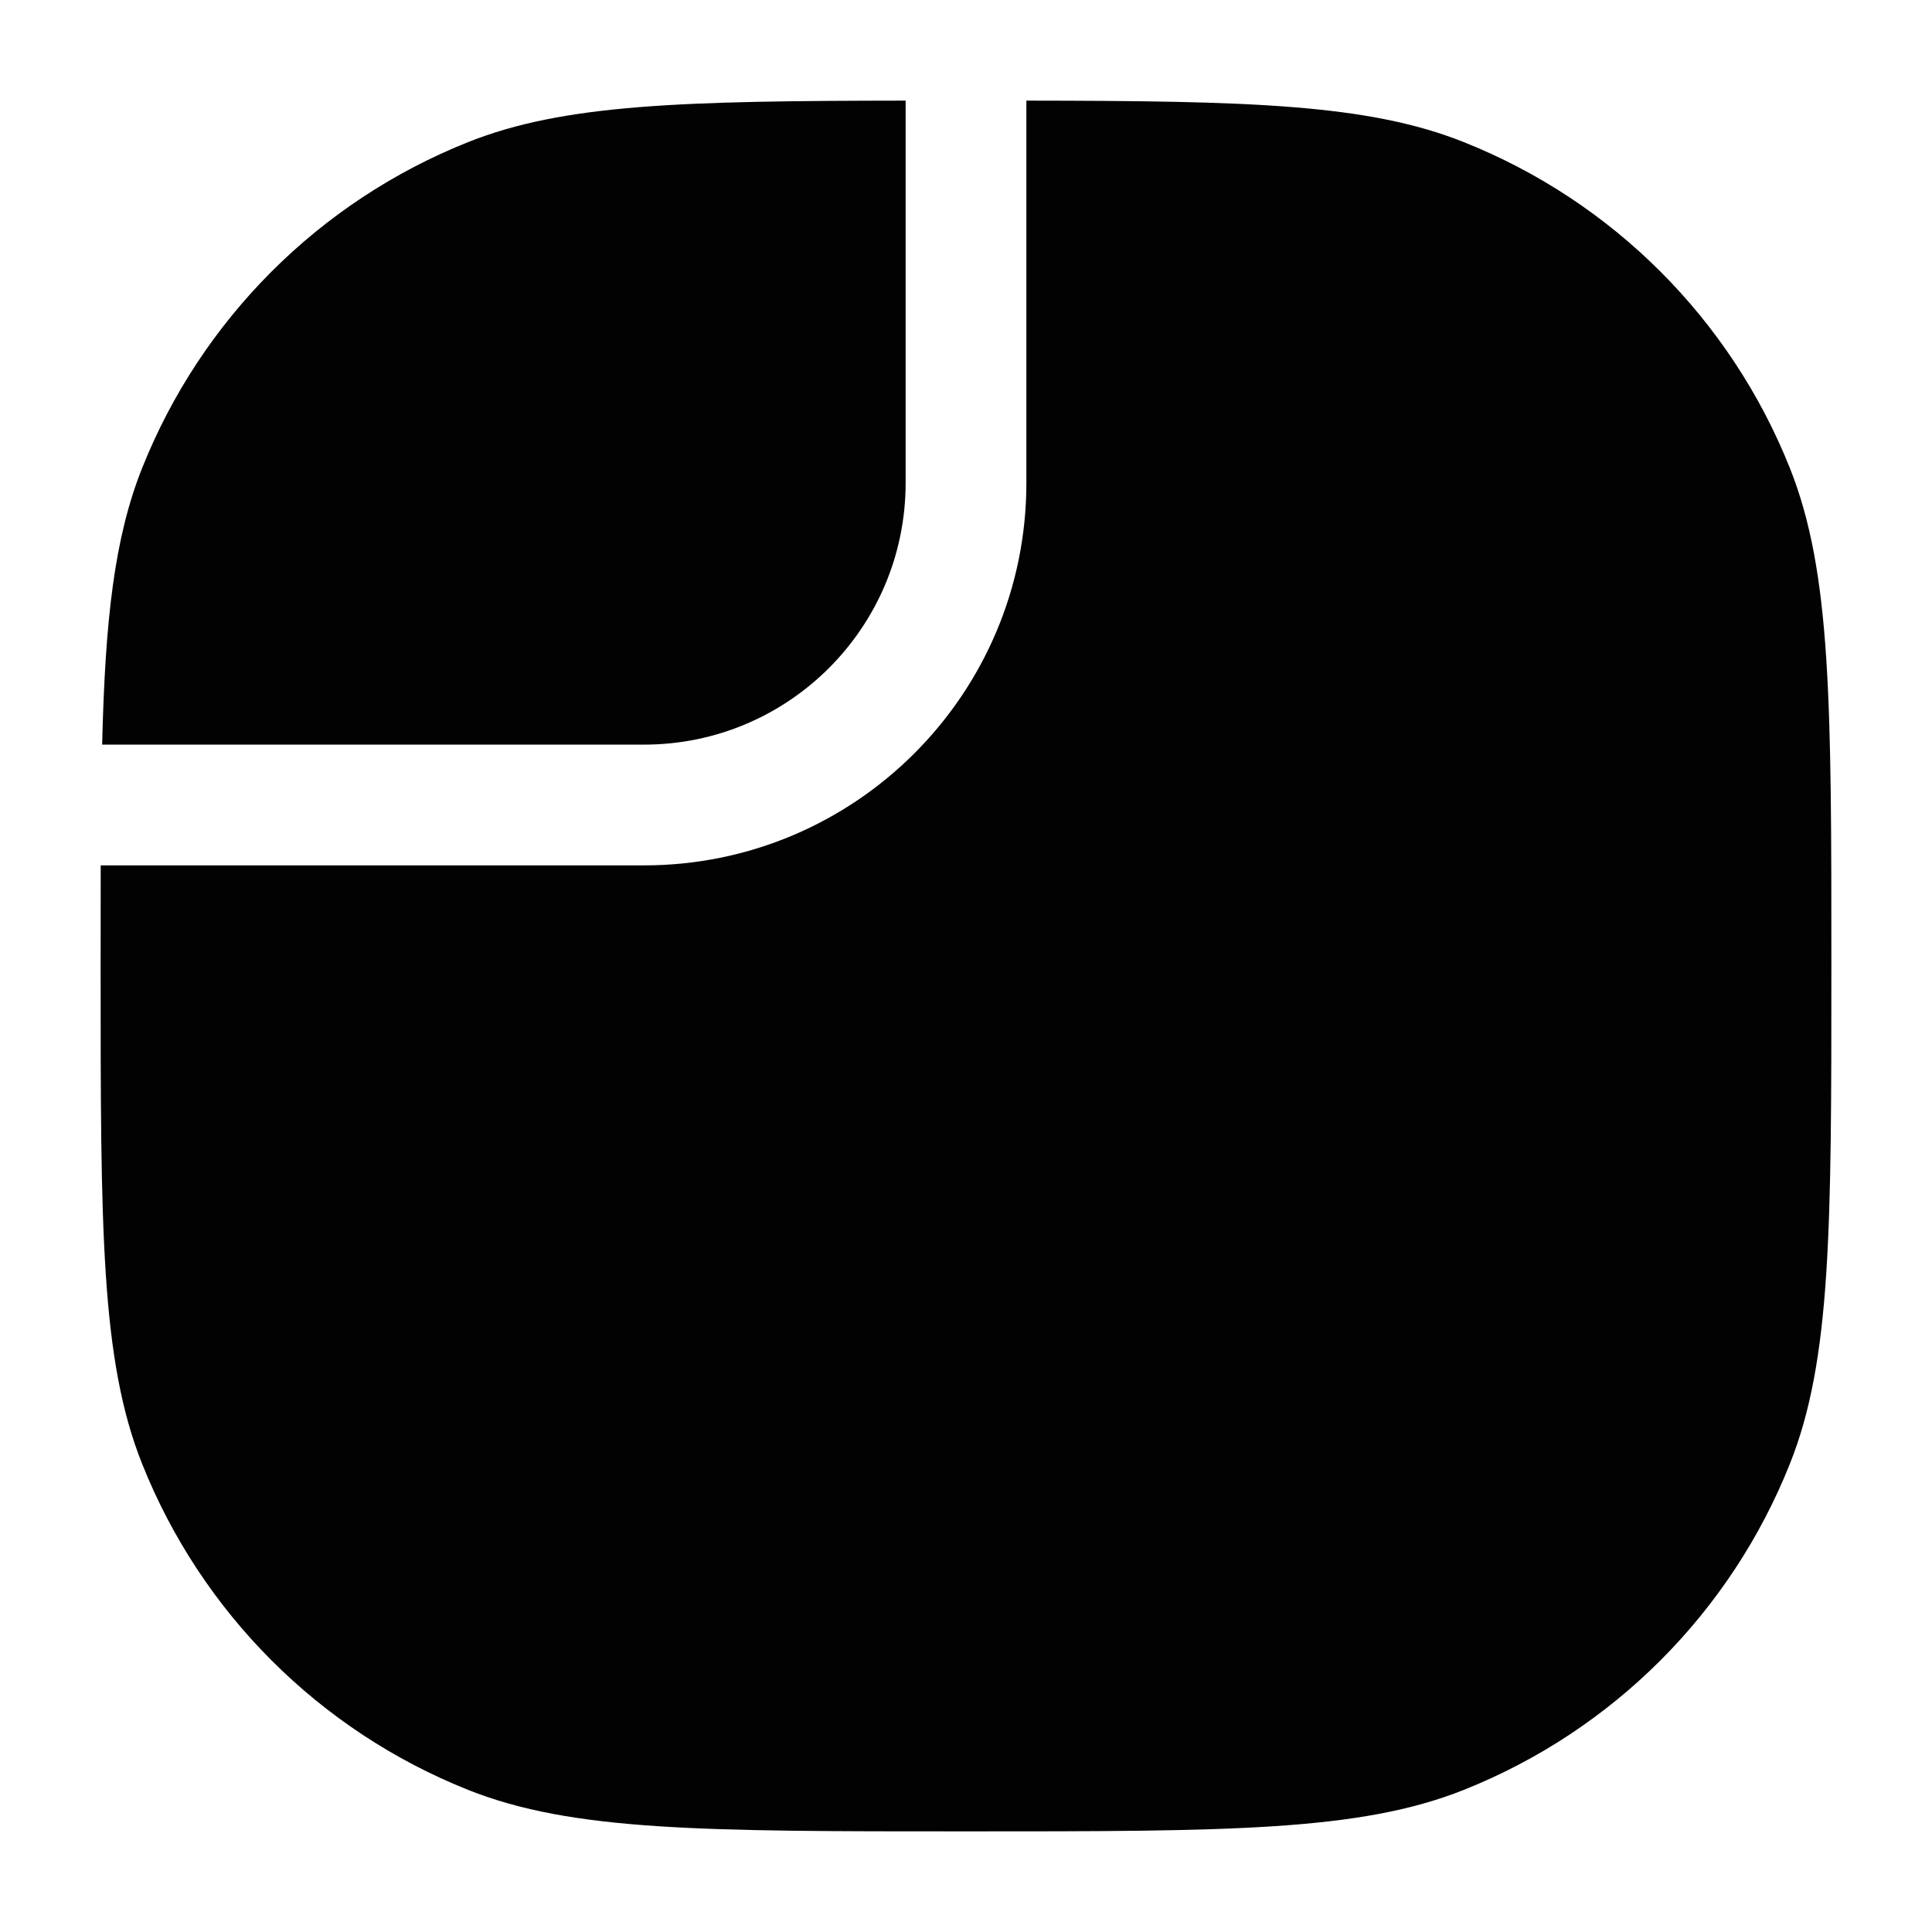<svg width="24" height="24" viewBox="0 0 24 24" fill="none" xmlns="http://www.w3.org/2000/svg">
<path d="M11.25 1.25C8.481 1.253 7.006 1.291 5.816 1.765C3.967 2.502 2.502 3.967 1.765 5.816C1.421 6.681 1.306 7.696 1.269 9.25H8C9.795 9.25 11.25 7.795 11.25 6V1.25Z" fill="#020203"/>
<path d="M1.251 10.75C1.25 11.138 1.25 11.554 1.25 12C1.25 15.261 1.25 16.891 1.765 18.183C2.502 20.033 3.967 21.498 5.816 22.235C7.109 22.75 8.739 22.75 12 22.75C15.261 22.75 16.891 22.75 18.183 22.235C20.033 21.498 21.498 20.033 22.235 18.183C22.75 16.891 22.75 15.261 22.75 12C22.75 8.739 22.75 7.109 22.235 5.816C21.498 3.967 20.033 2.502 18.183 1.765C16.994 1.291 15.519 1.253 12.75 1.25V6C12.75 8.623 10.623 10.75 8 10.75H1.251Z" fill="#020203"/>
</svg>
